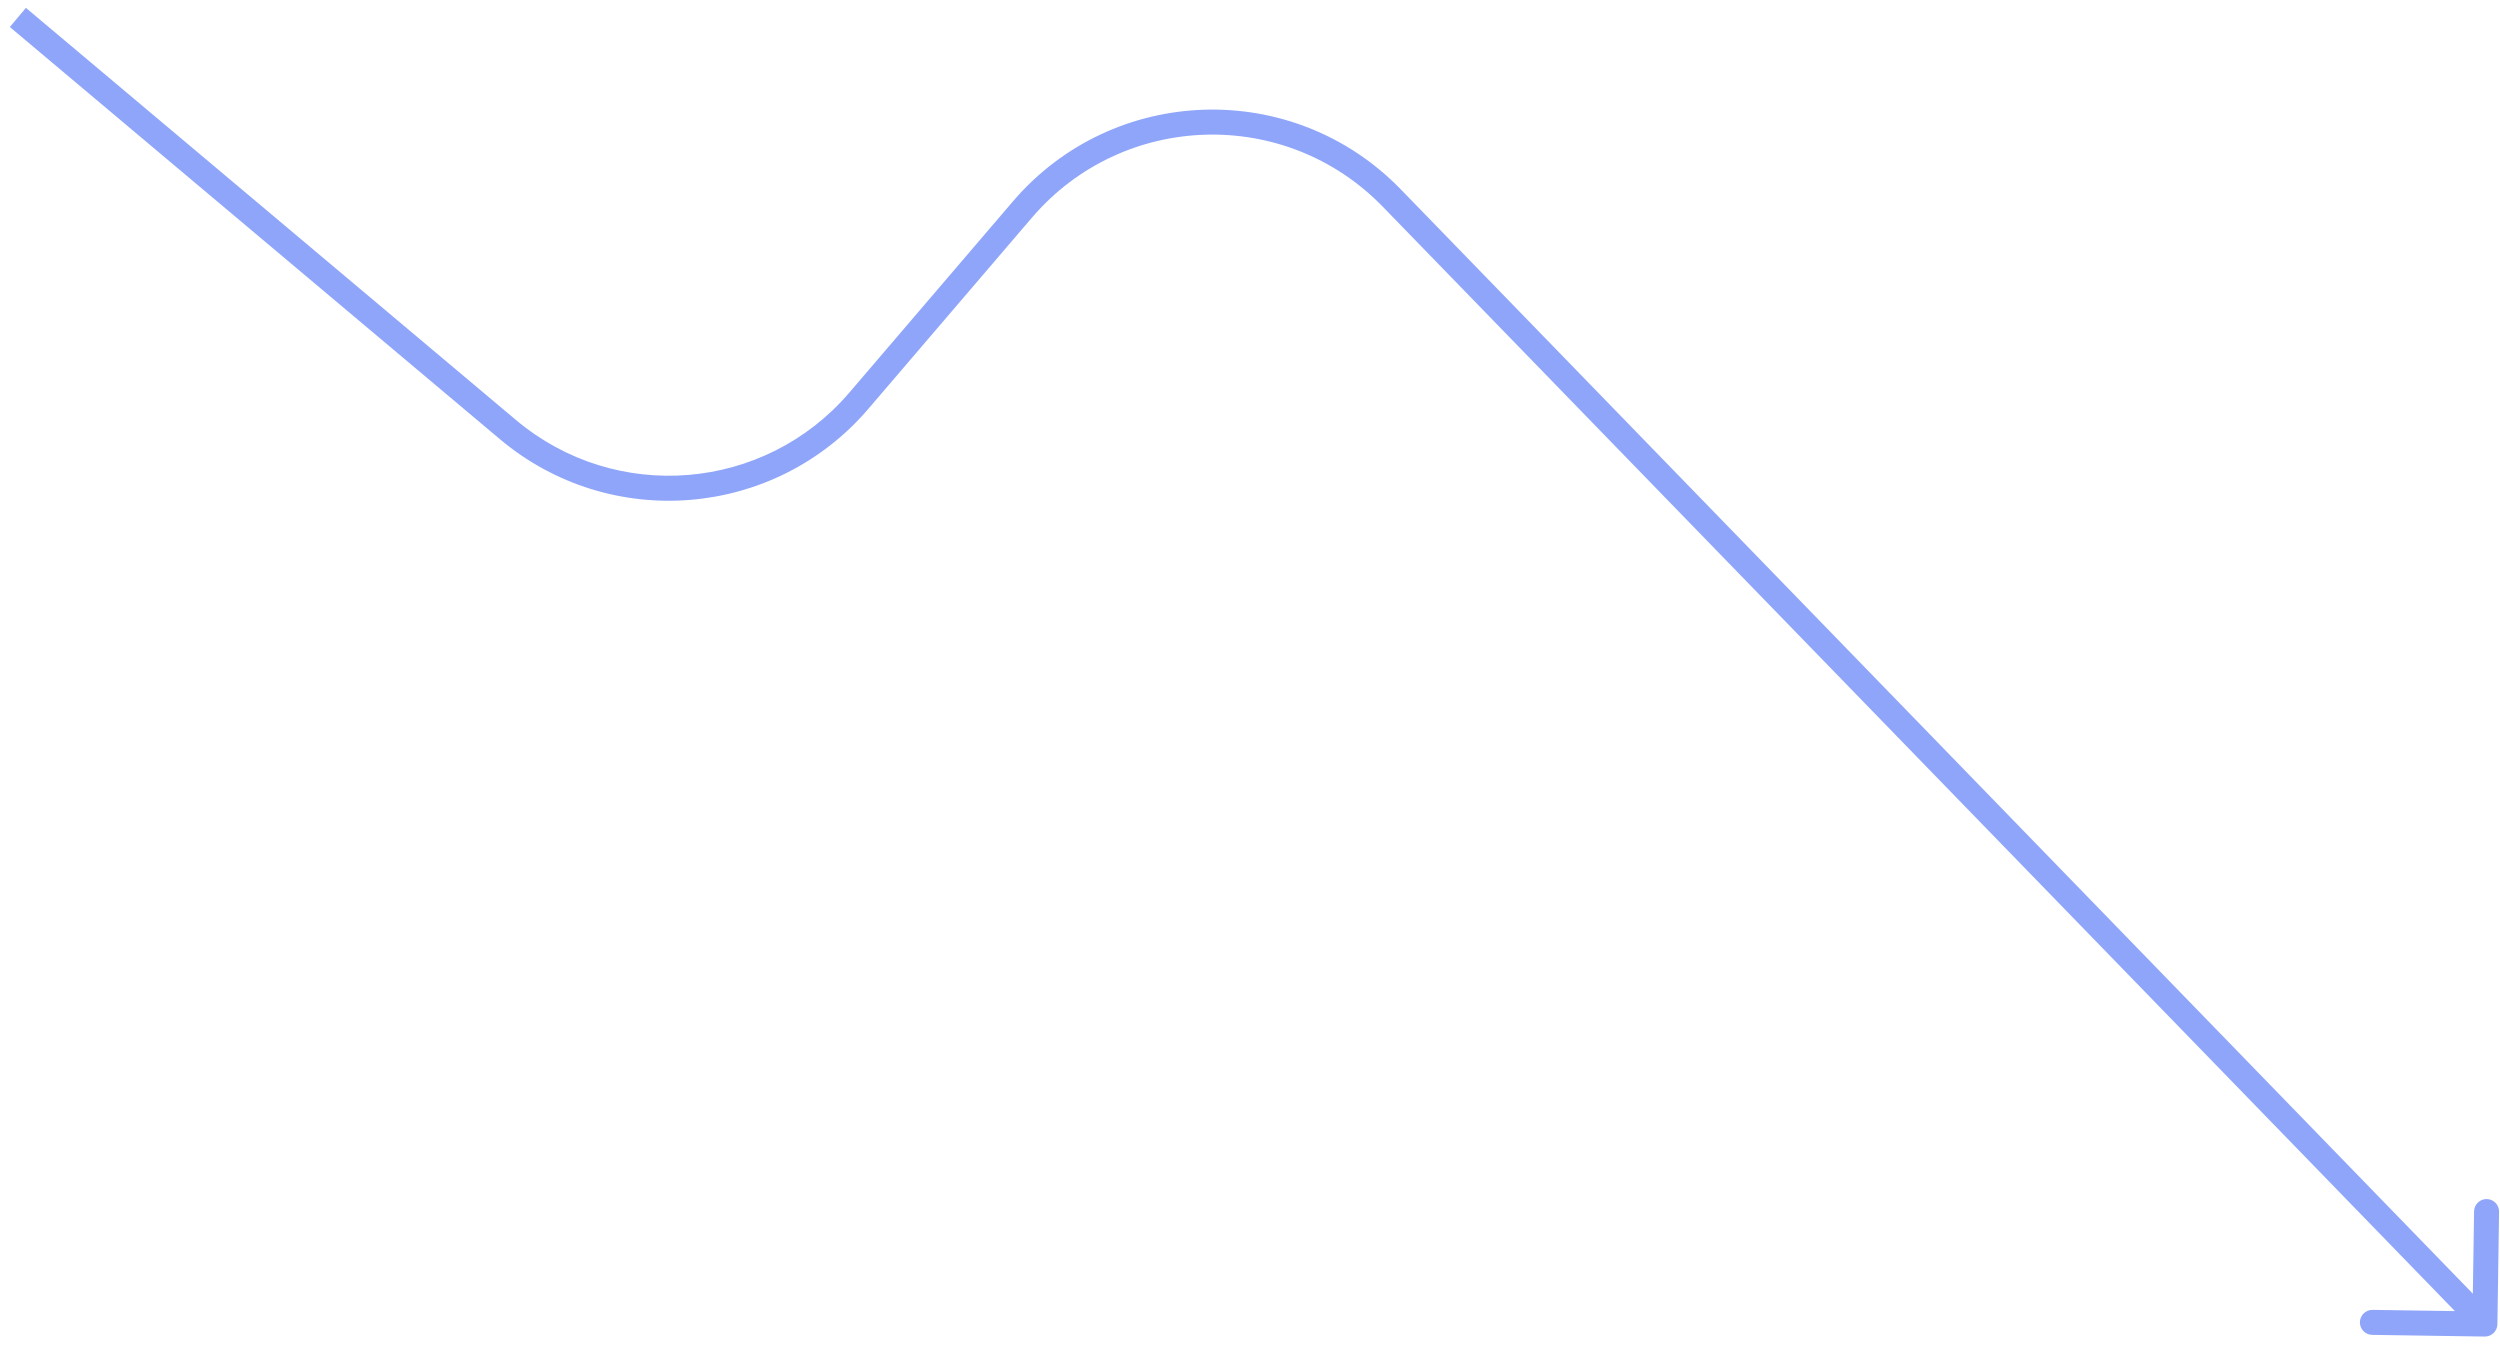 <svg xmlns="http://www.w3.org/2000/svg" width="100" height="54" viewBox="0 0 100 54" fill="none">
  <path d="M99.388 53.462C99.665 53.466 99.892 53.245 99.896 52.969L99.963 48.47C99.967 48.194 99.746 47.967 99.47 47.962C99.194 47.958 98.967 48.179 98.963 48.455L98.903 52.455L94.904 52.395C94.628 52.391 94.4 52.612 94.396 52.888C94.392 53.164 94.613 53.391 94.889 53.395L99.388 53.462ZM55.669 7.918L55.31 8.267L55.669 7.918ZM0.393 1.08L19.995 17.566L20.639 16.8L1.037 0.315L0.393 1.08ZM34.732 16.356L41.275 8.708L40.515 8.058L33.972 15.706L34.732 16.356ZM55.31 8.267L99.037 53.31L99.755 52.614L56.027 7.57L55.31 8.267ZM41.275 8.708C44.911 4.458 51.414 4.253 55.31 8.267L56.027 7.57C51.721 3.134 44.534 3.36 40.515 8.058L41.275 8.708ZM19.995 17.566C24.407 21.276 30.984 20.736 34.732 16.356L33.972 15.706C30.581 19.669 24.63 20.157 20.639 16.8L19.995 17.566Z" fill="#8EA5FA"/>
</svg>